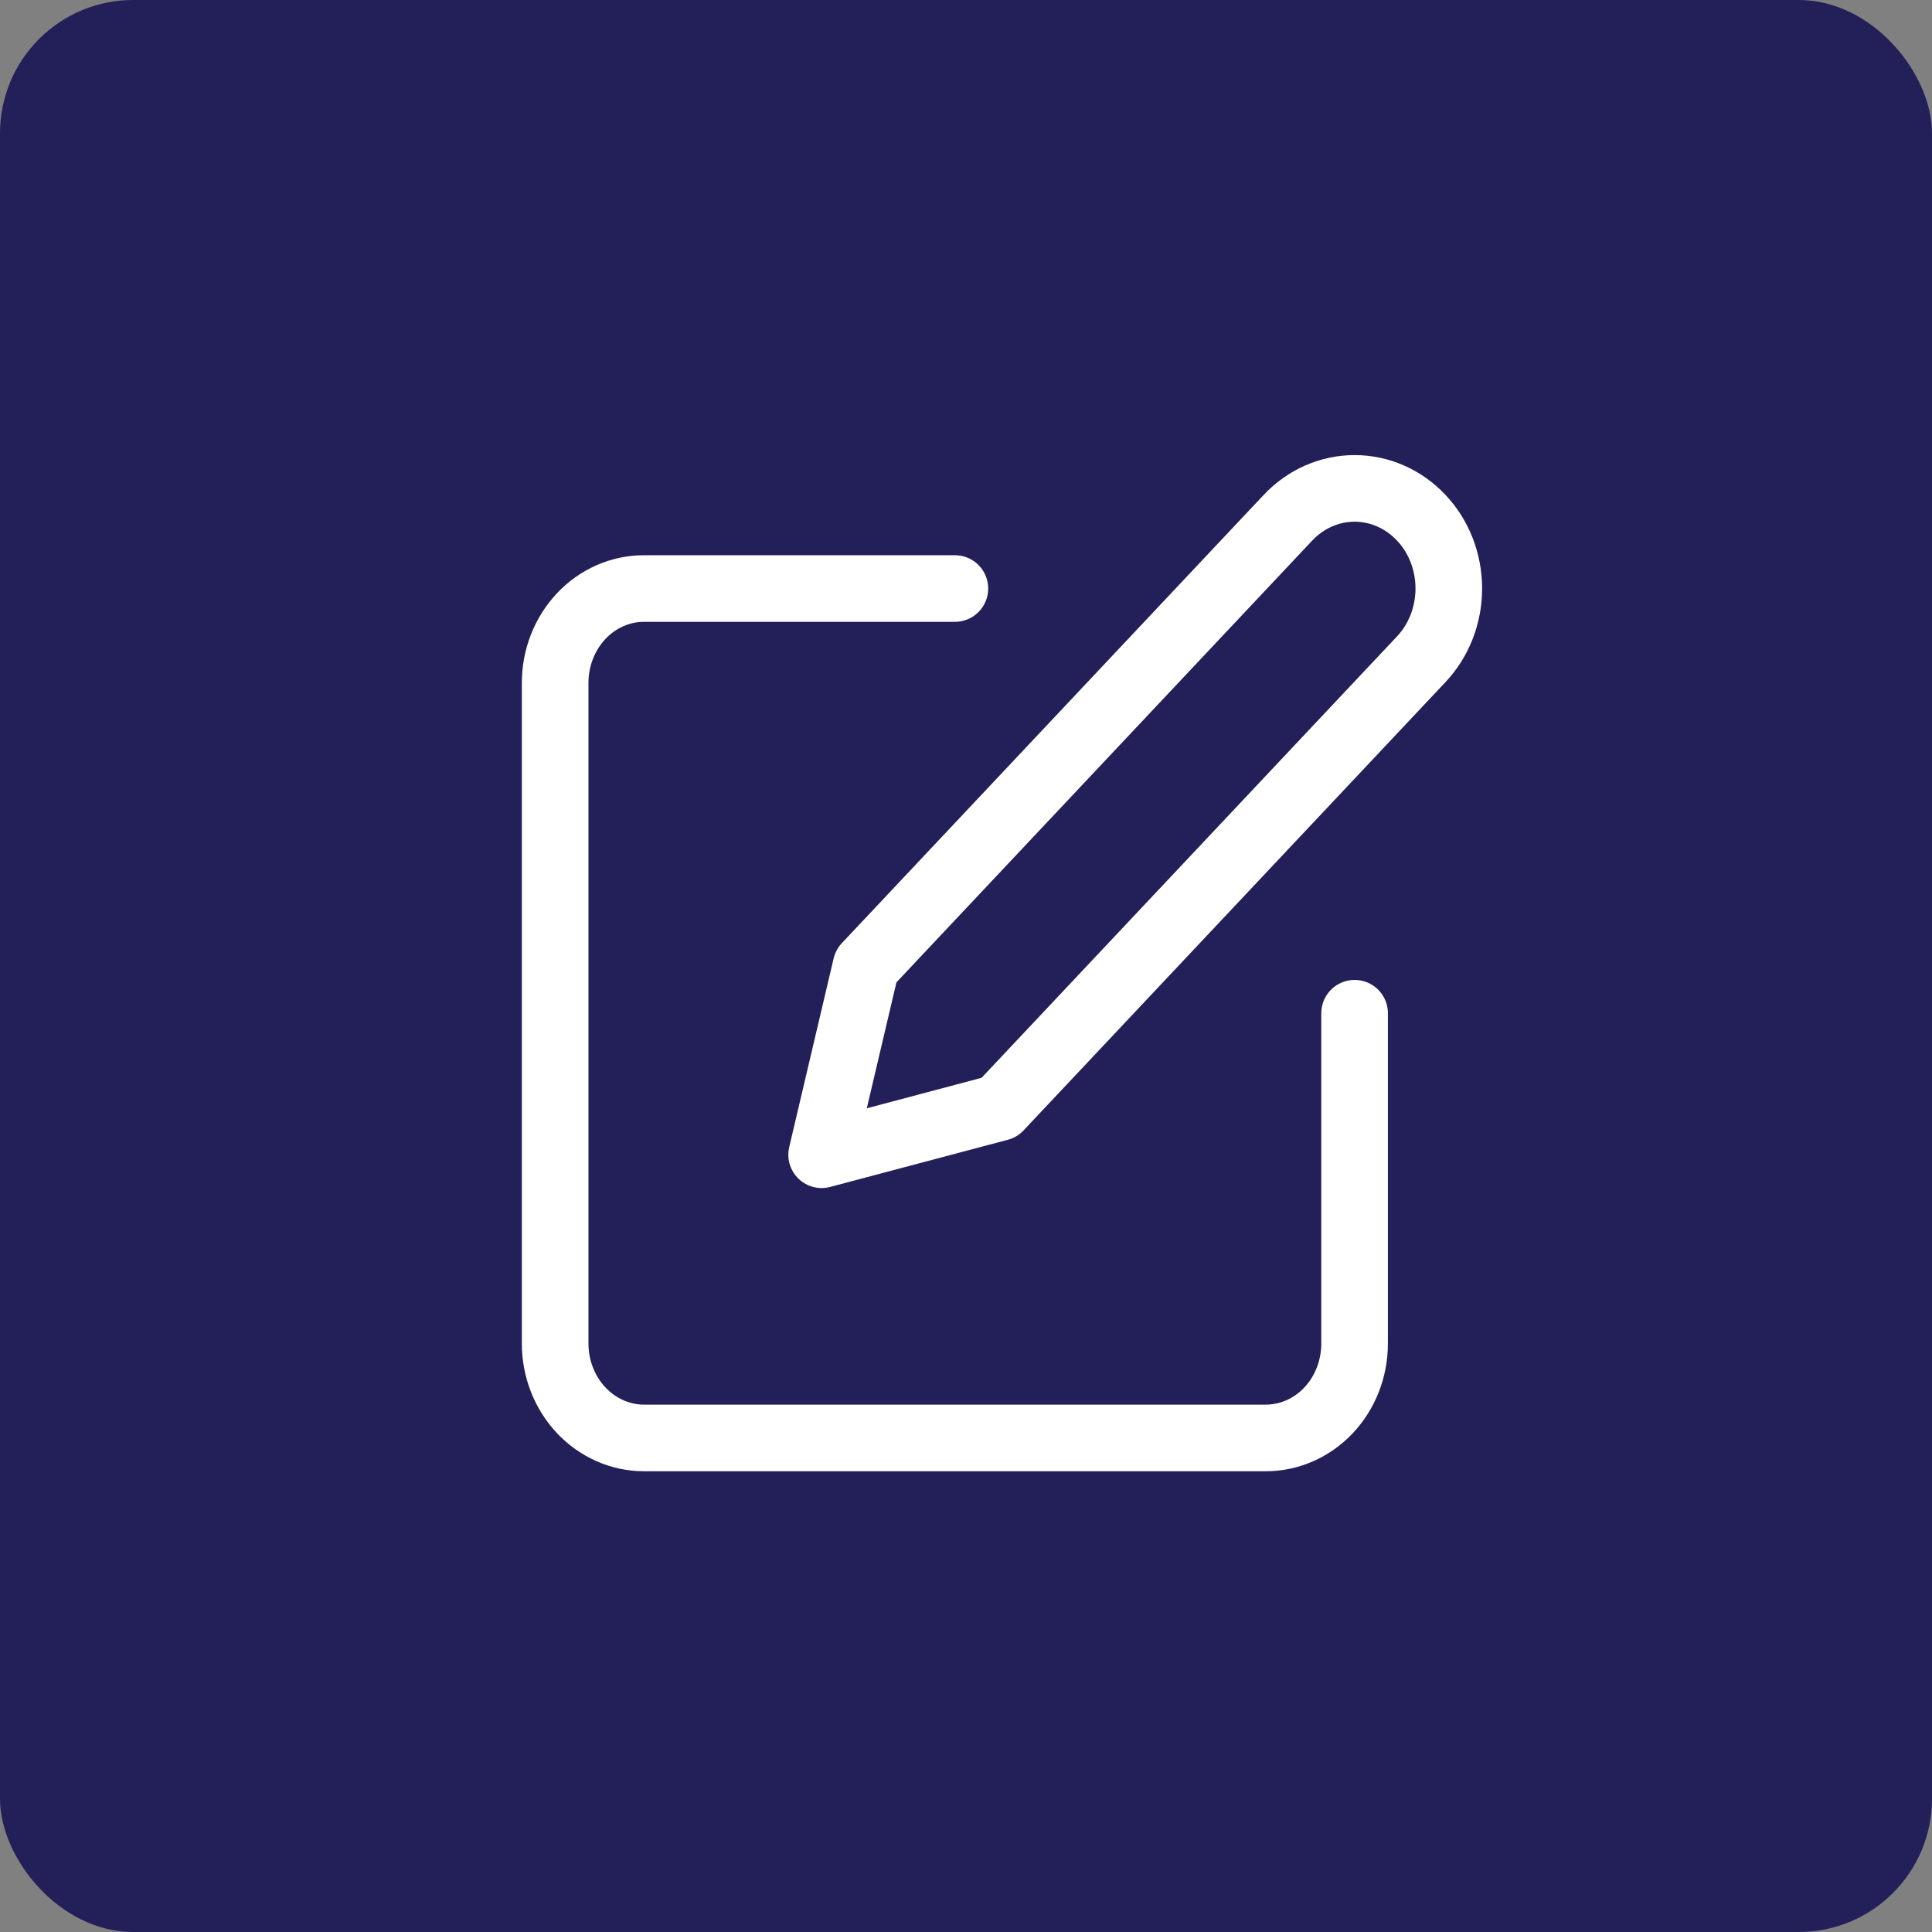 <svg width="29" height="29" viewBox="0 0 29 29" fill="none" xmlns="http://www.w3.org/2000/svg">
<rect x="0" y="0" width="29" height="29" fill="#808080" stroke="none"/>
<rect width="29" height="29" rx="2" fill="#221F59"/>
<path d="M14.333 8.834H9.667C9.313 8.834 8.974 8.983 8.724 9.248C8.474 9.514 8.333 9.874 8.333 10.25V20.167C8.333 20.543 8.474 20.903 8.724 21.169C8.974 21.434 9.313 21.584 9.667 21.584H19C19.354 21.584 19.693 21.434 19.943 21.169C20.193 20.903 20.333 20.543 20.333 20.167V15.209" stroke="white" stroke-linecap="round" stroke-linejoin="round"/>
<path d="M19.333 7.771C19.599 7.489 19.958 7.331 20.333 7.331C20.708 7.331 21.068 7.489 21.333 7.771C21.599 8.052 21.747 8.435 21.747 8.833C21.747 9.232 21.599 9.614 21.333 9.896L15 16.625L12.333 17.333L13 14.5L19.333 7.771Z" stroke="white" stroke-linecap="round" stroke-linejoin="round"/>
</svg>
